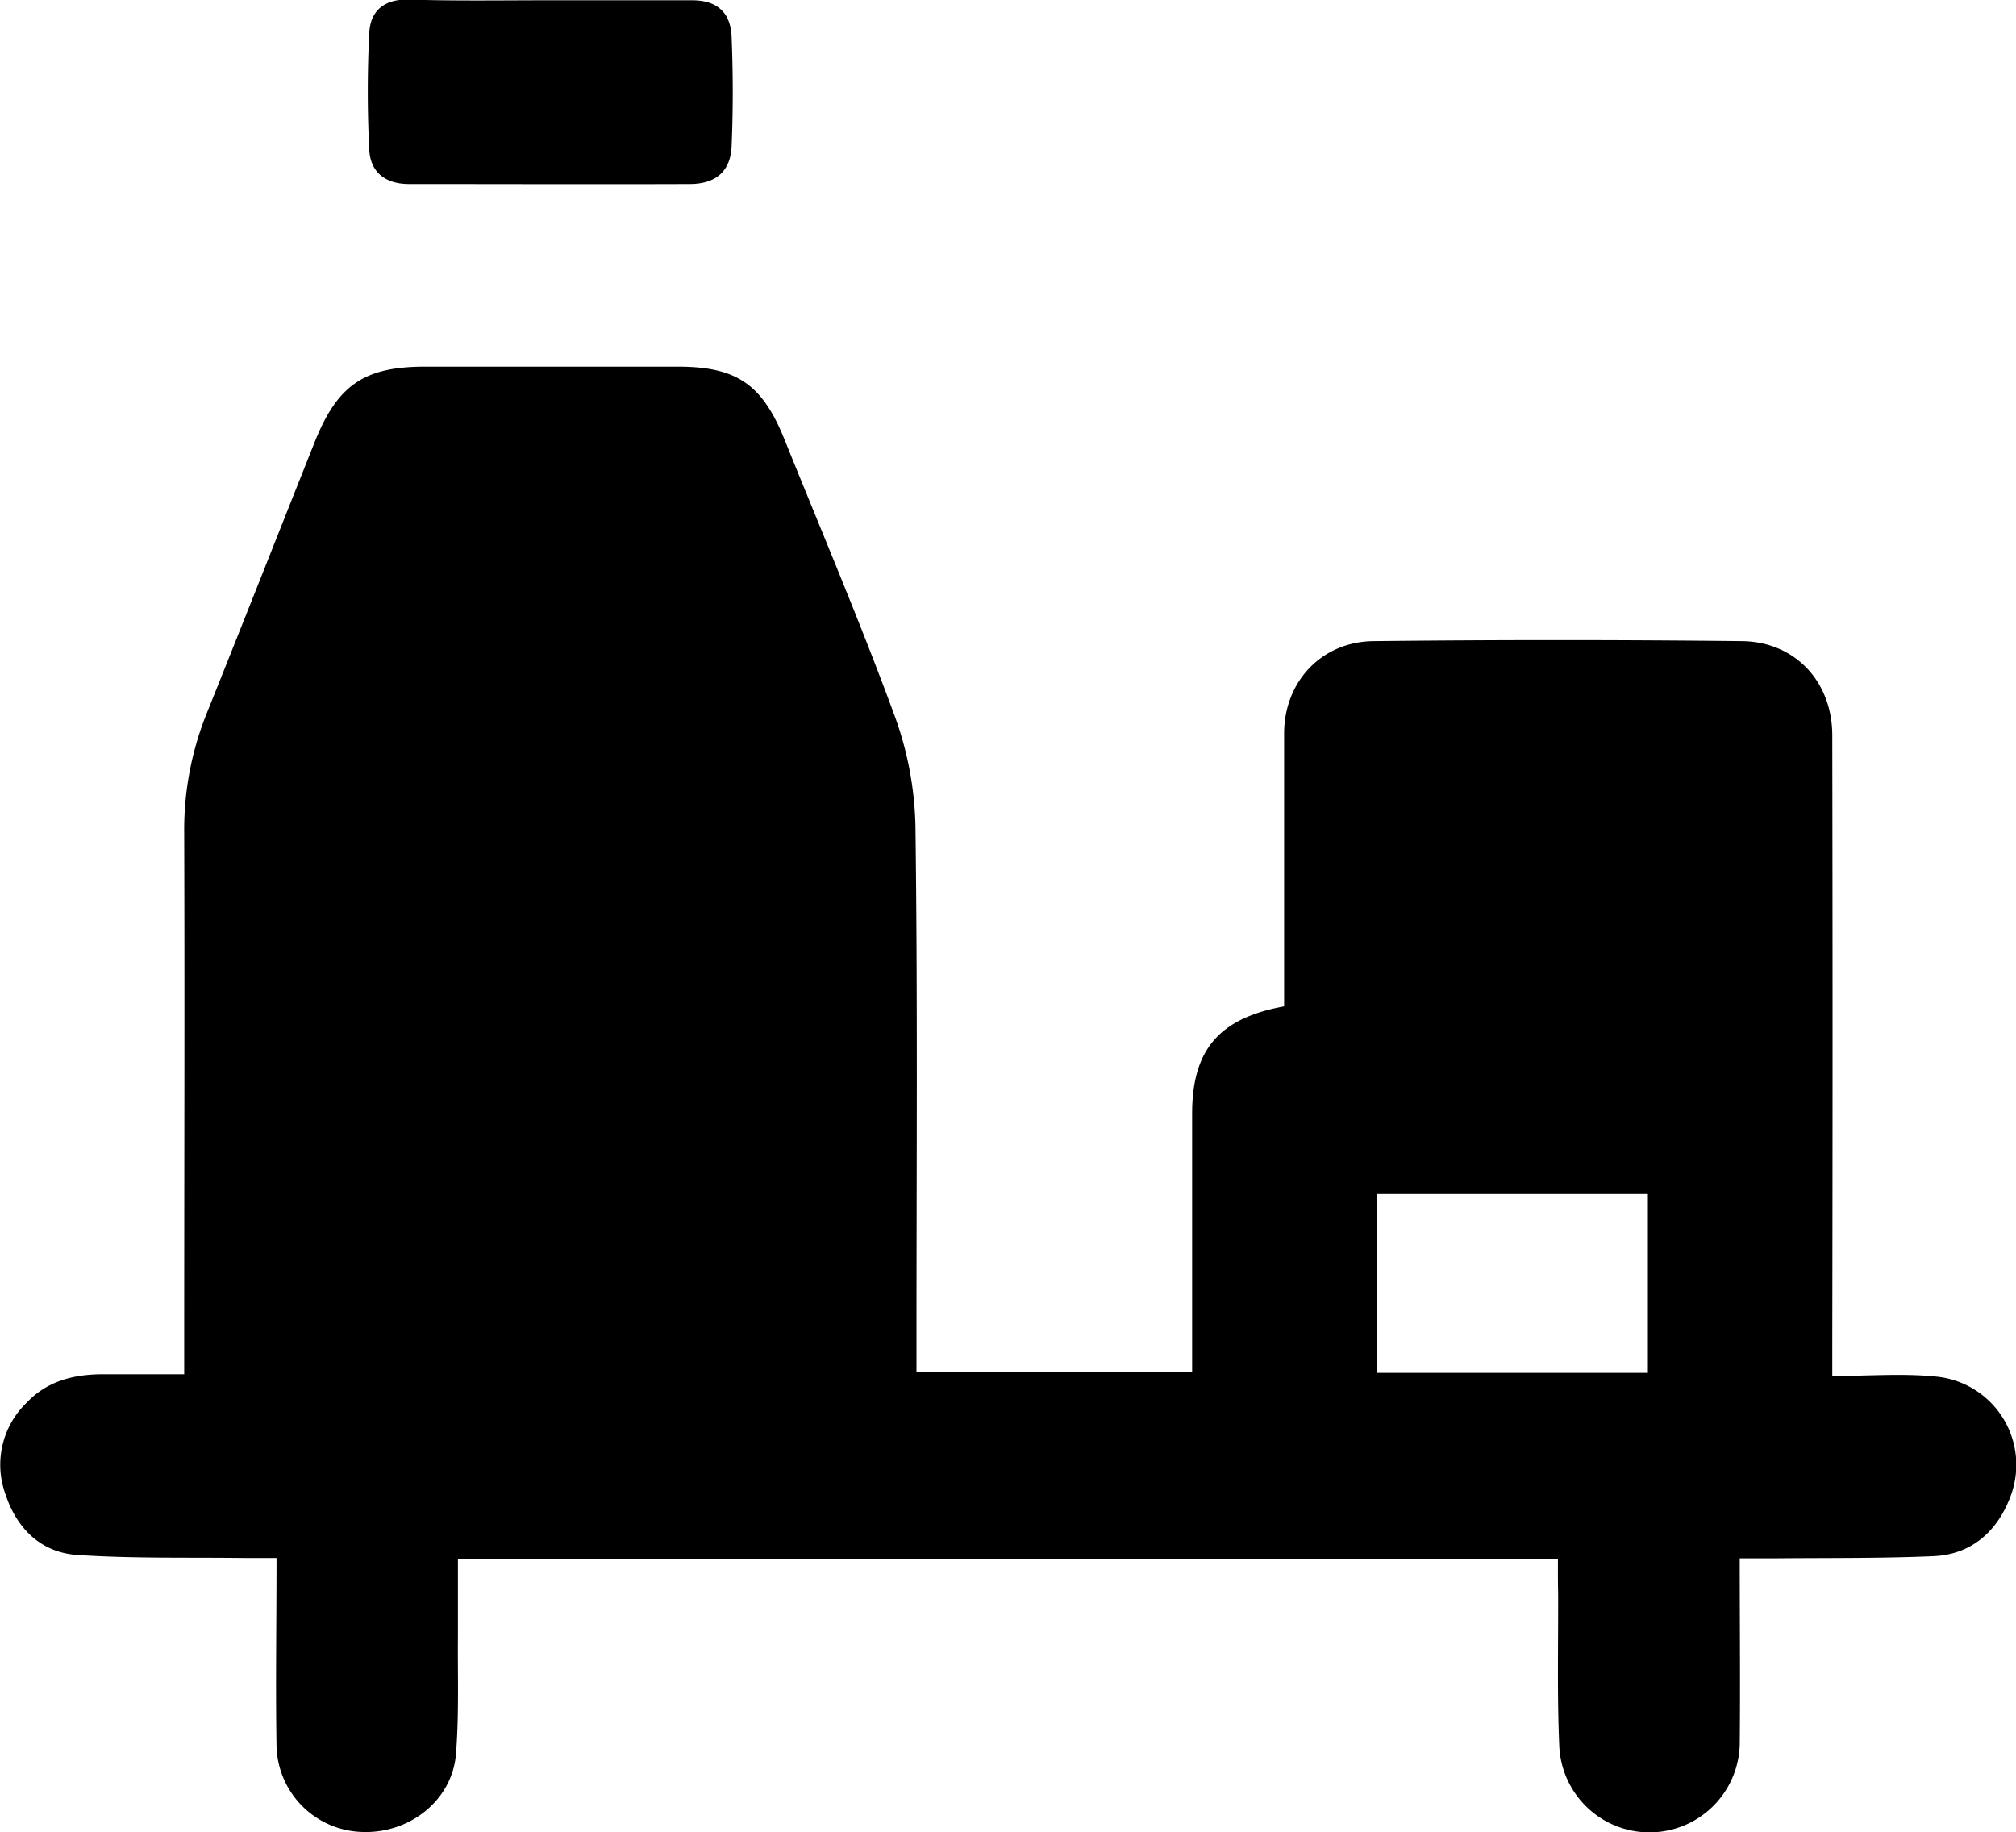 <svg id="Layer_1" data-name="Layer 1" xmlns="http://www.w3.org/2000/svg" viewBox="0 0 295.62 268.69"><title>Product</title><path d="M868.9,668.06H707.6c0,3.9,0,7.61,0,11.32-.05,5.75.17,11.52-.29,17.23-.55,6.81-6.87,11.74-13.87,11.41A12.93,12.93,0,0,1,681,695.47c-.15-9,0-18,0-27.62-1.66,0-3.09,0-4.52,0-8.24-.11-16.51.1-24.72-.45-5.28-.36-8.83-3.83-10.5-8.88a12.63,12.63,0,0,1,3.11-13.46c3.06-3.23,7-4.16,11.25-4.16h11.84v-4.51c0-25,.08-50,0-75a45.63,45.63,0,0,1,3.34-17.5c5.3-13.2,10.51-26.42,15.77-39.63,3.35-8.4,7.24-11.1,16.14-11.12q18.55,0,37.12,0c8.65,0,12.39,2.59,15.64,10.64,5.41,13.42,11.08,26.74,16.08,40.32a50.16,50.16,0,0,1,3.14,16.37c.33,25.24.15,50.49.15,75.73v4.39h40.42V621.44c0-6.24,0-12.49,0-18.74,0-9.36,3.92-14,13.49-15.75v-4c0-12,0-24,0-36,0-7.62,5.5-13.48,13.12-13.56q27-.3,54,0c7.8.08,13.25,5.94,13.26,13.81q.08,44.41,0,88.85v5.11c5.34,0,10.35-.42,15.27.09A13,13,0,0,1,935.19,659c-1.93,5-5.69,8.34-11.22,8.58-7.86.34-15.73.24-23.6.32h-4.81c0,9.39.09,18.36,0,27.32a13.24,13.24,0,0,1-26.46.25c-.33-7.48-.14-15-.17-22.49C868.89,671.45,868.9,670,868.9,668.06Zm13.19-27.36V614.47H842.36V640.7Z" transform="translate(-640.45 -439.37)"/><path d="M720.92,439.41c7,0,14,0,21,0,3.61,0,5.65,1.71,5.81,5.34.22,5.35.23,10.72,0,16.08-.16,3.7-2.35,5.52-6.14,5.53-13.72.05-27.44,0-41.16,0-3.45,0-5.65-1.71-5.83-5a169.34,169.34,0,0,1,0-17.16c.16-3.3,2.26-5,5.81-4.89C707.2,439.52,714.06,439.41,720.92,439.41Z" transform="translate(-640.45 -439.37)"/></svg>